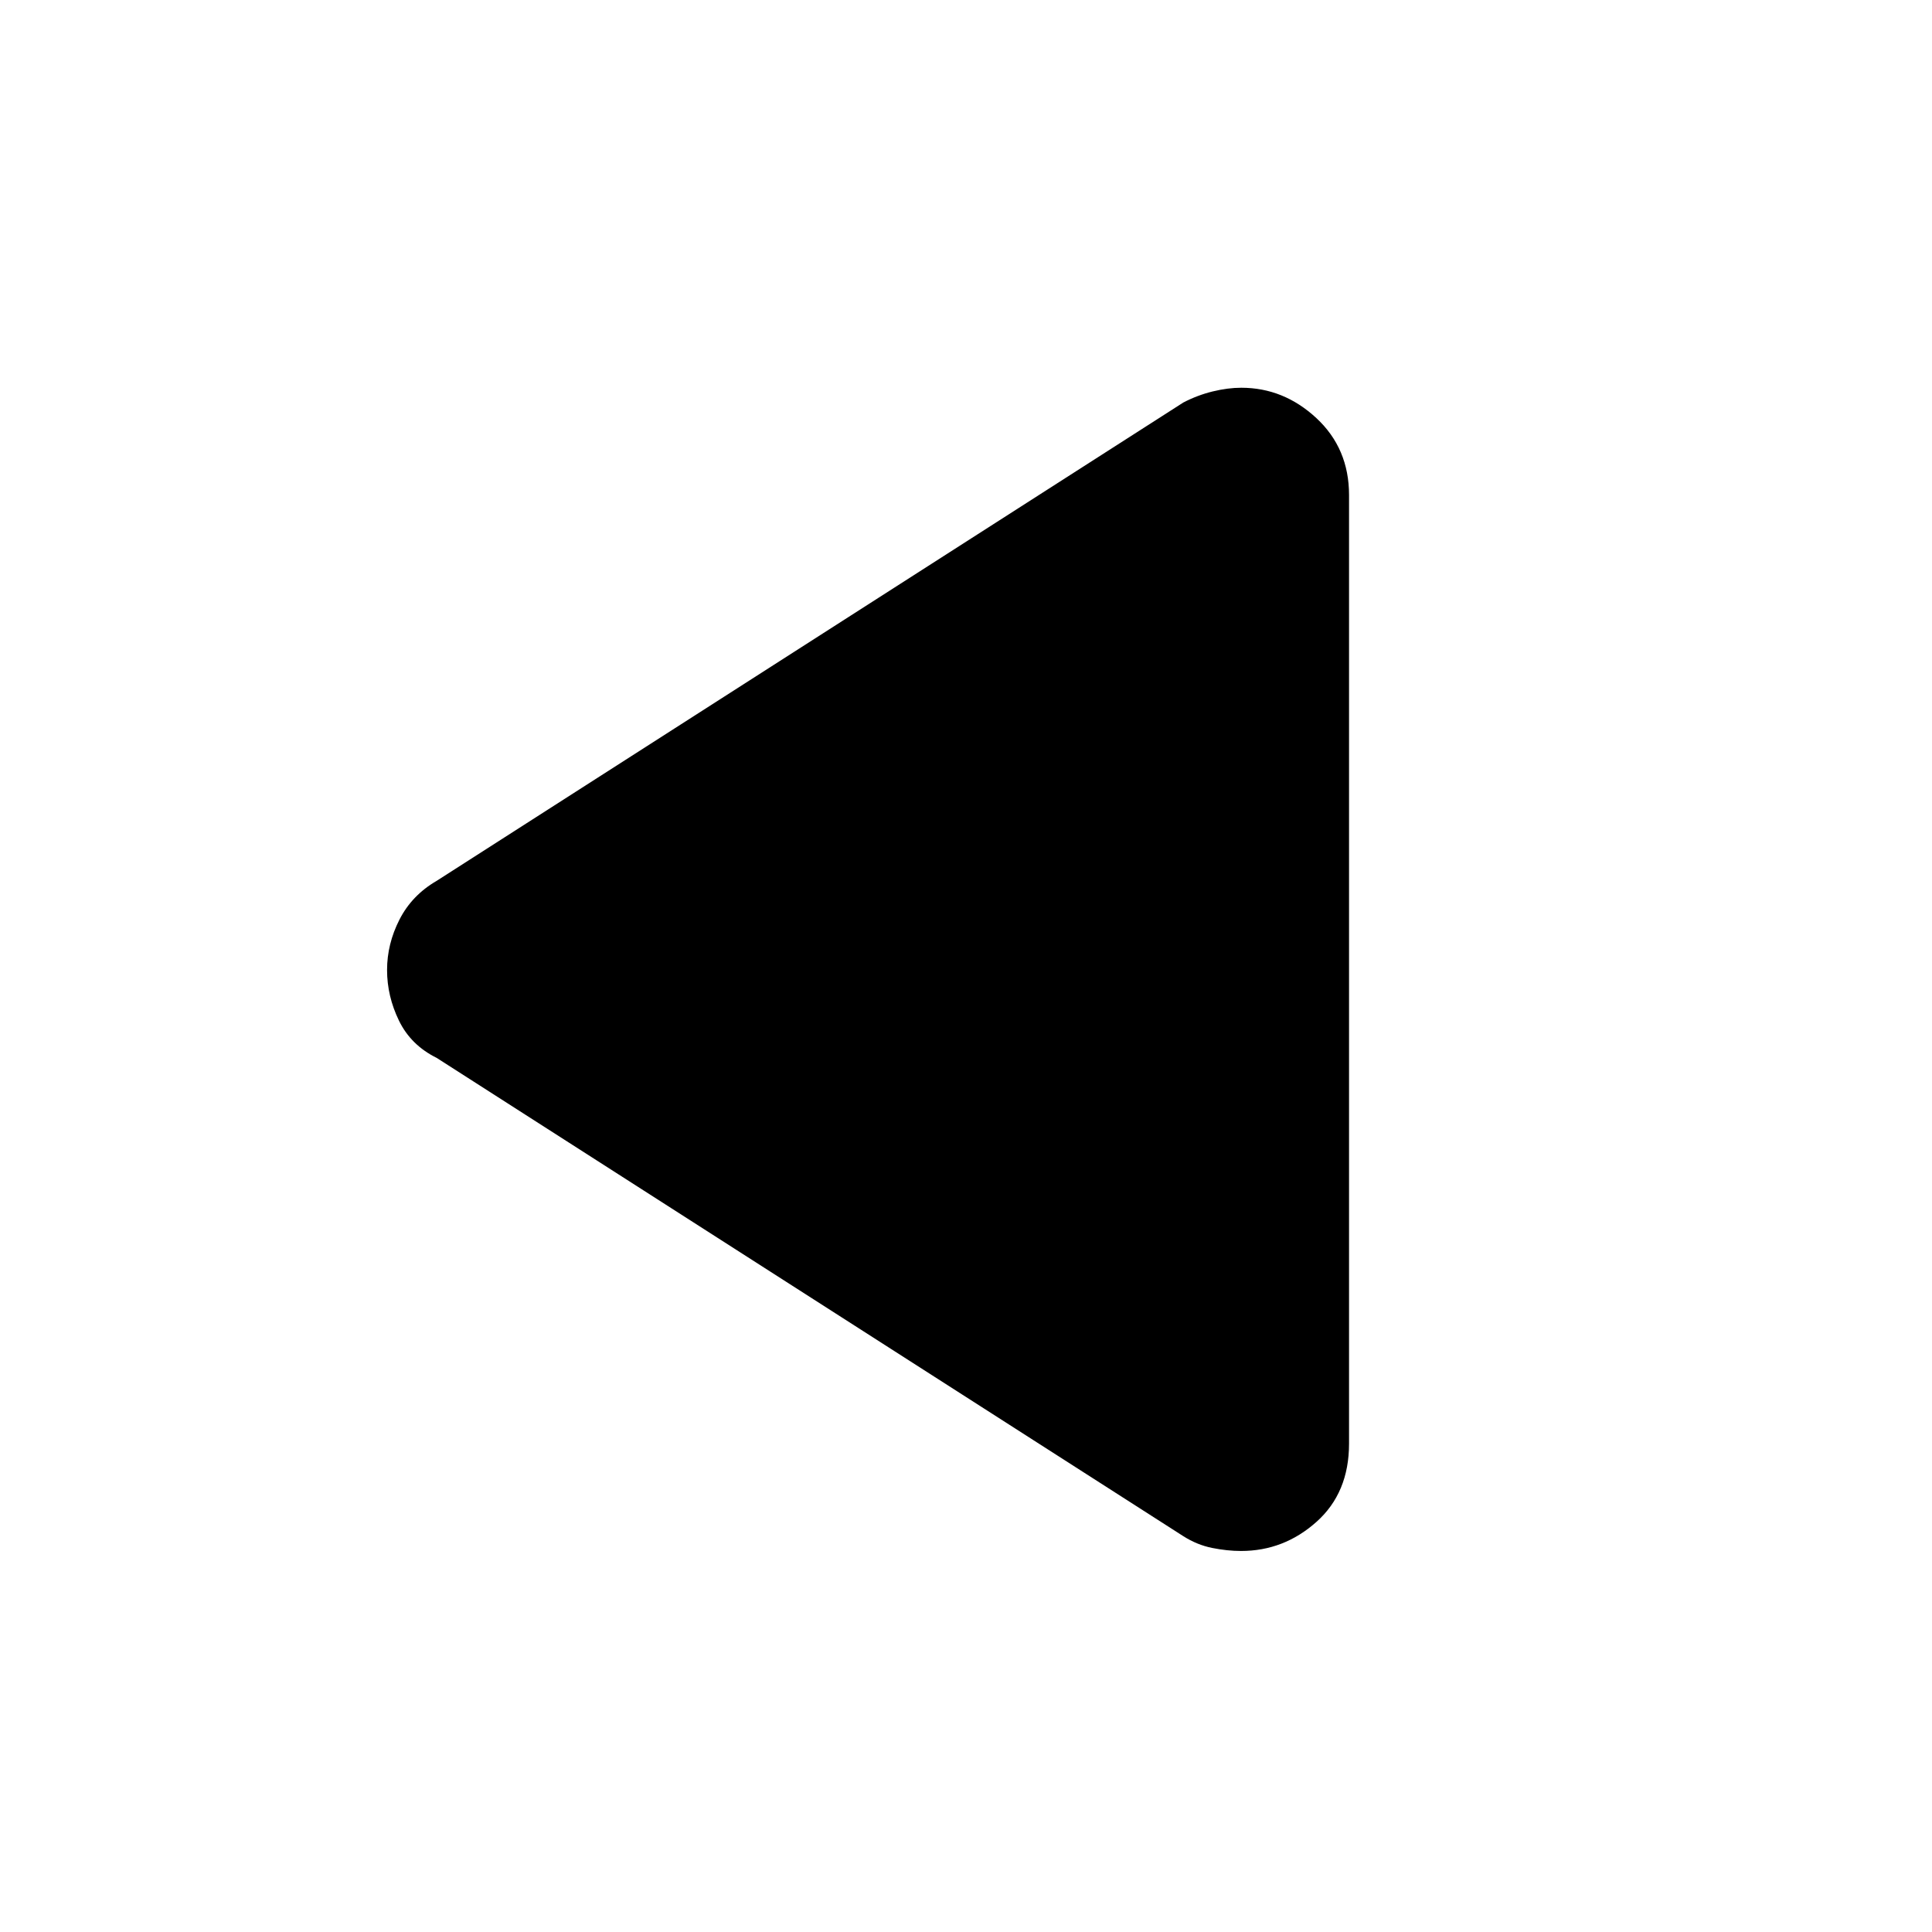 <svg xmlns="http://www.w3.org/2000/svg" height="40" viewBox="0 -960 960 960" width="40"><path d="M217-434.33q-12.83-6.34-18.75-18.51-5.92-12.18-5.92-25.16t6.17-25.07q6.17-12.1 18.5-19.26L588-760q7.08-3.67 14.6-5.5 7.53-1.83 14.19-1.83 21.06 0 37.3 15.07 16.24 15.08 16.24 38.26v471.33q0 24.45-16.2 38.89-16.19 14.45-37.46 14.45-6.83 0-14.33-1.5-7.51-1.5-14.34-5.84L217-434.33Z"/></svg>